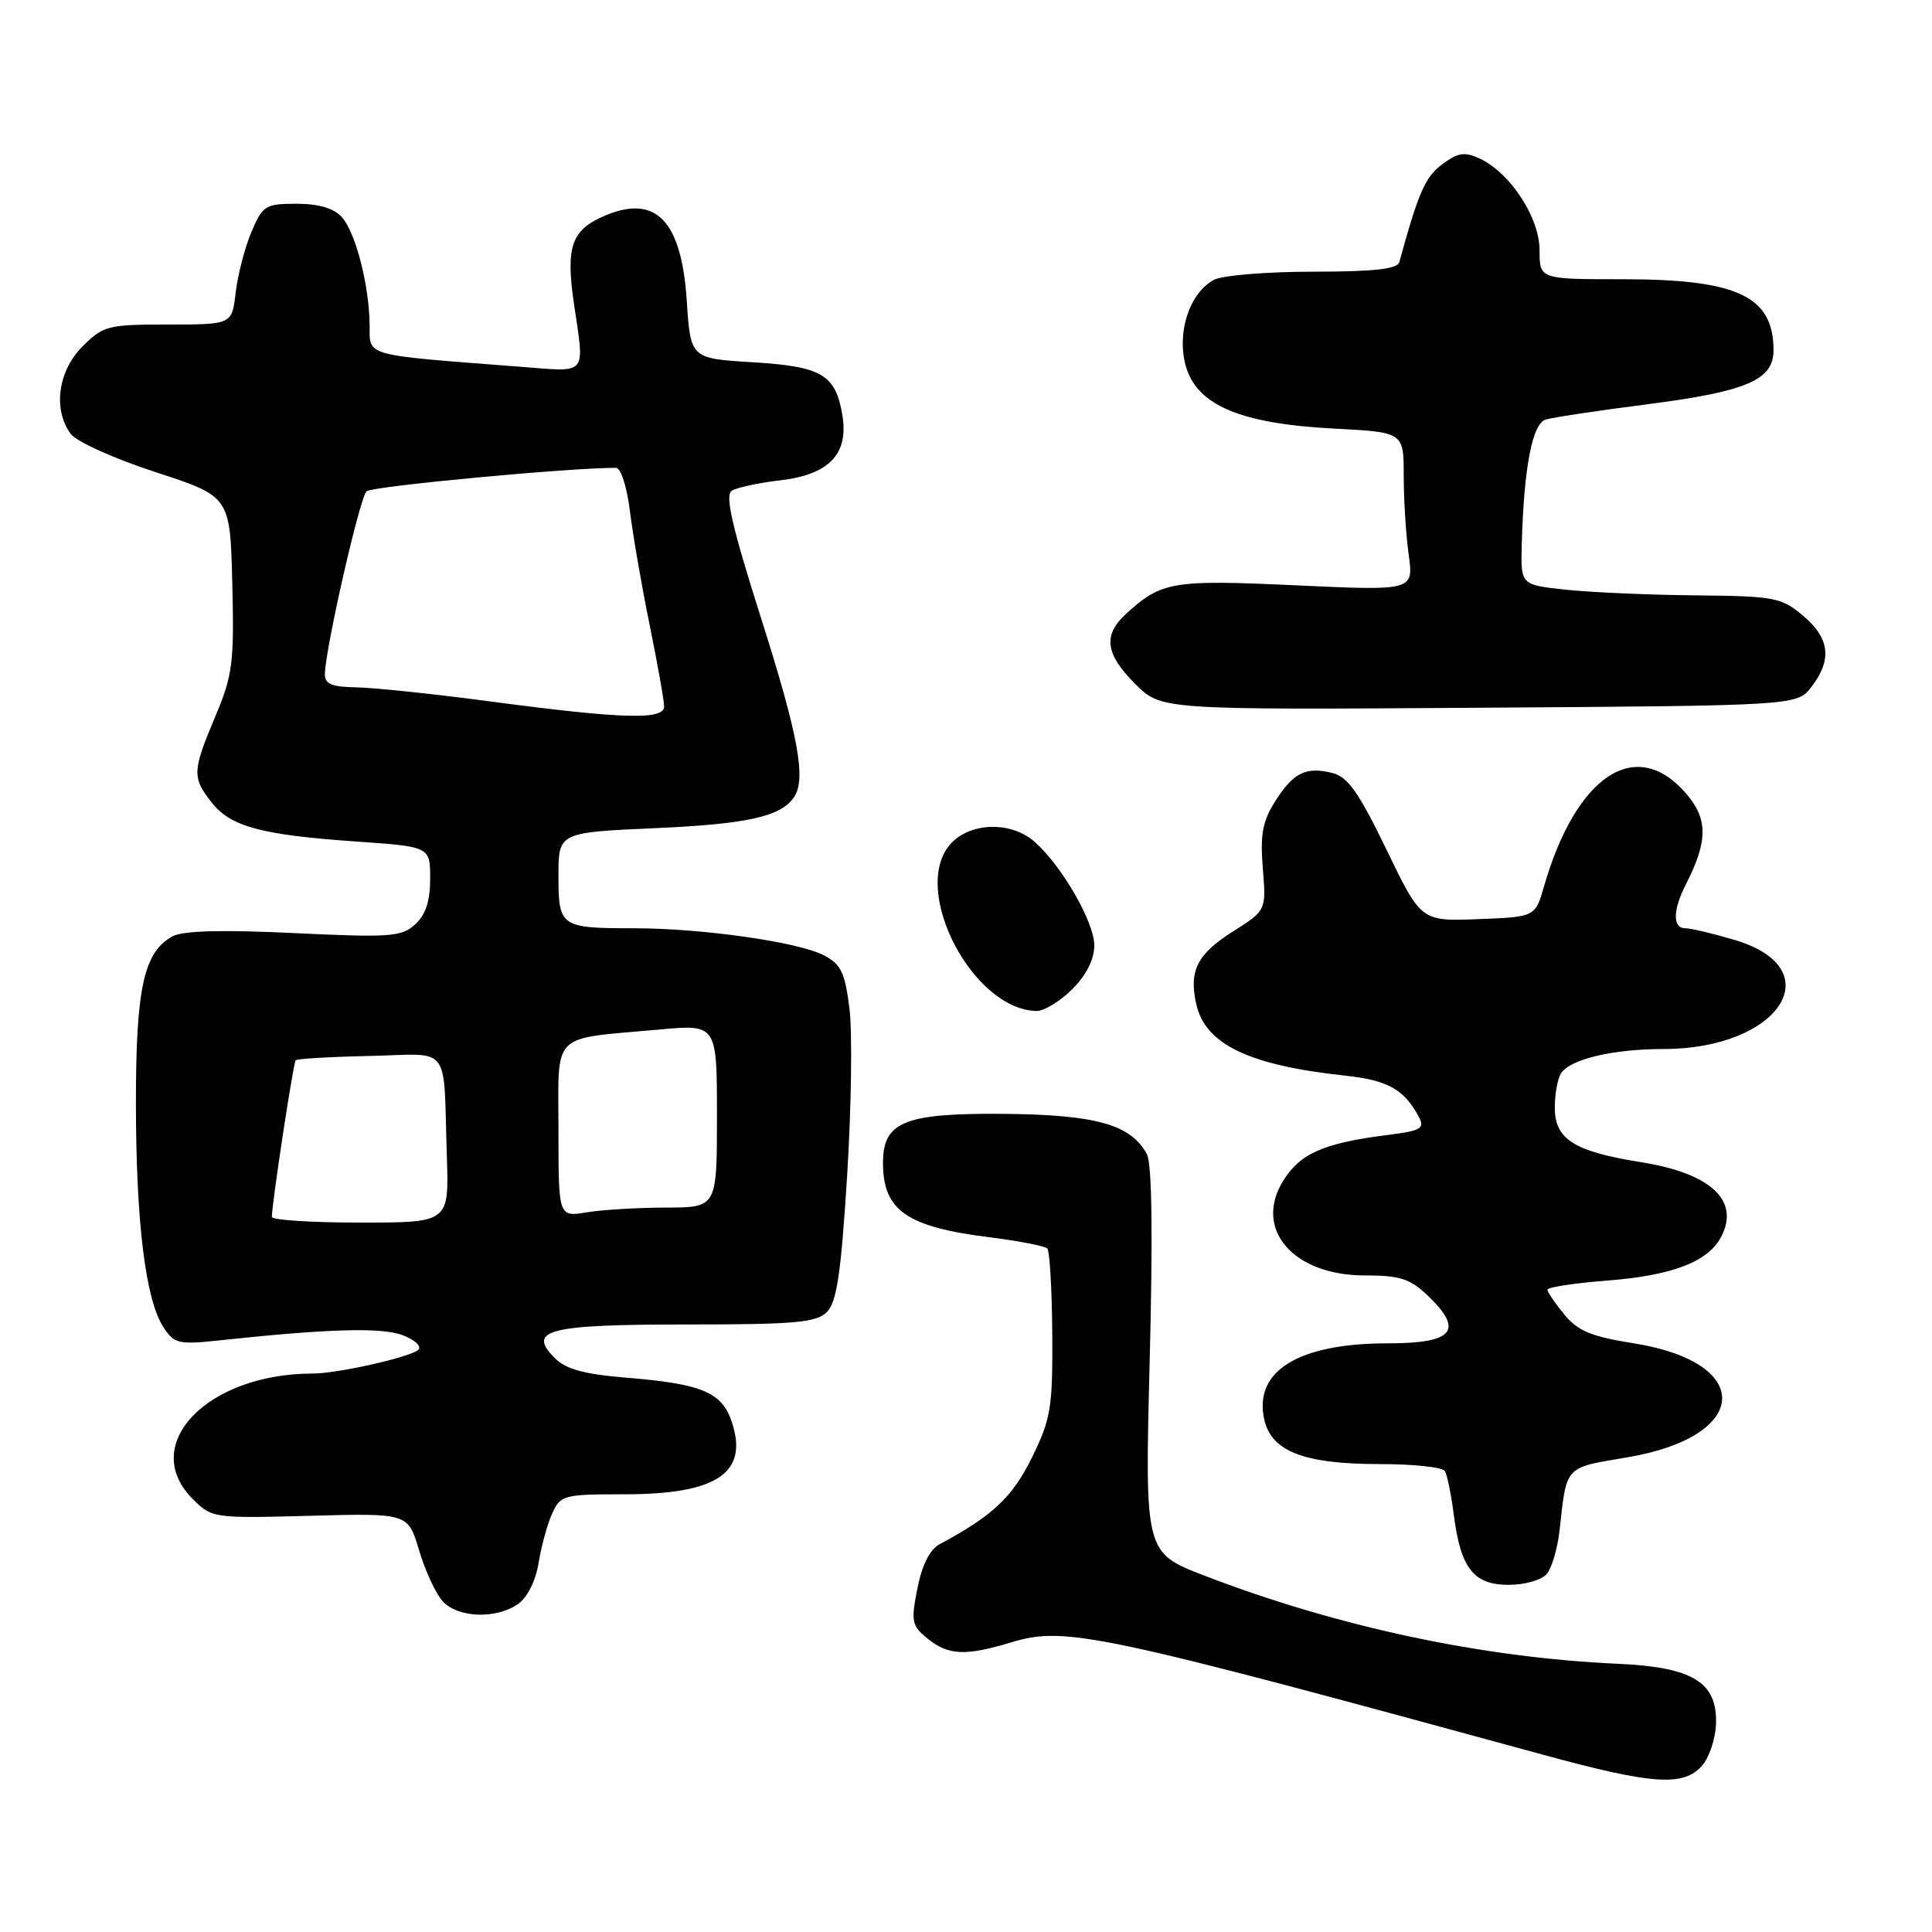 <?xml version="1.0" encoding="UTF-8" standalone="no"?>
<!DOCTYPE svg PUBLIC "-//W3C//DTD SVG 1.1//EN" "http://www.w3.org/Graphics/SVG/1.1/DTD/svg11.dtd" >
<svg xmlns="http://www.w3.org/2000/svg" xmlns:xlink="http://www.w3.org/1999/xlink" version="1.1" viewBox="0 0 256 256">
 <g >
 <path fill="currentColor"
d=" M 225.48 234.02 C 226.46 232.94 227.32 230.41 227.38 228.41 C 227.56 222.90 224.30 220.90 214.37 220.46 C 196.40 219.65 177.24 215.57 159.59 208.78 C 151.69 205.73 151.69 205.73 152.34 180.30 C 152.77 163.55 152.64 154.20 151.97 152.94 C 149.85 148.99 145.20 147.69 132.86 147.59 C 119.85 147.49 117.00 148.65 117.00 154.07 C 117.00 160.38 120.12 162.57 131.09 163.94 C 134.98 164.43 138.44 165.10 138.77 165.43 C 139.09 165.76 139.39 170.86 139.43 176.77 C 139.49 186.54 139.25 188.00 136.74 193.12 C 134.16 198.38 131.52 200.86 124.50 204.62 C 123.20 205.32 122.17 207.38 121.56 210.48 C 120.69 214.86 120.81 215.43 122.92 217.13 C 125.65 219.35 127.95 219.45 134.00 217.62 C 141.12 215.46 145.34 216.36 204.50 232.52 C 218.89 236.45 223.02 236.75 225.48 234.02 Z  M 68.64 212.54 C 69.89 211.66 70.99 209.46 71.37 207.07 C 71.73 204.87 72.53 201.93 73.17 200.53 C 74.27 198.11 74.70 198.00 82.76 198.00 C 95.00 198.00 99.20 195.18 96.98 188.45 C 95.67 184.48 93.05 183.37 83.00 182.55 C 77.46 182.10 74.99 181.43 73.54 179.98 C 69.77 176.22 72.56 175.50 91.02 175.50 C 105.36 175.50 108.16 175.25 109.57 173.85 C 110.87 172.55 111.44 168.77 112.25 155.78 C 112.81 146.75 112.95 136.79 112.56 133.67 C 111.96 128.84 111.44 127.76 109.14 126.57 C 105.73 124.81 93.01 123.00 84.01 123.00 C 74.26 123.00 74.00 122.82 74.00 116.04 C 74.00 110.30 74.00 110.30 86.92 109.73 C 99.08 109.19 103.51 108.19 105.23 105.60 C 106.84 103.19 105.78 97.43 100.86 81.96 C 96.99 69.76 96.03 65.60 96.97 65.02 C 97.65 64.60 100.52 63.98 103.35 63.65 C 109.84 62.90 112.45 60.19 111.63 55.09 C 110.74 49.63 108.94 48.56 99.72 48.00 C 91.50 47.50 91.50 47.50 91.00 39.85 C 90.31 29.27 86.93 25.73 80.22 28.55 C 75.74 30.43 74.95 32.61 76.03 40.09 C 77.47 50.00 78.07 49.29 68.75 48.58 C 48.04 46.99 49.00 47.25 48.98 43.15 C 48.94 37.86 47.13 30.80 45.29 28.76 C 44.22 27.59 42.22 27.00 39.29 27.00 C 35.16 27.00 34.80 27.23 33.31 30.75 C 32.44 32.81 31.51 36.41 31.23 38.75 C 30.74 43.00 30.74 43.00 22.29 43.00 C 14.29 43.00 13.69 43.15 10.92 45.92 C 7.68 49.17 6.99 54.24 9.36 57.48 C 10.11 58.51 15.12 60.77 20.61 62.56 C 30.50 65.78 30.50 65.78 30.78 77.35 C 31.04 87.83 30.83 89.47 28.53 94.93 C 25.47 102.20 25.44 103.01 28.05 106.34 C 30.57 109.54 34.62 110.63 47.25 111.51 C 57.00 112.19 57.00 112.19 57.00 116.44 C 57.00 119.42 56.40 121.23 55.00 122.50 C 53.19 124.14 51.67 124.24 38.97 123.64 C 29.47 123.18 24.27 123.32 22.88 124.06 C 19.06 126.11 18.00 130.93 18.01 146.22 C 18.02 161.92 19.28 172.23 21.66 175.87 C 23.07 178.03 23.67 178.18 28.85 177.63 C 43.55 176.05 50.63 175.85 53.41 176.94 C 55.02 177.56 55.92 178.43 55.41 178.87 C 54.29 179.85 44.71 182.00 41.47 182.00 C 27.41 182.00 18.36 191.46 25.55 198.64 C 28.07 201.16 28.29 201.19 41.09 200.85 C 54.07 200.50 54.07 200.50 55.53 205.42 C 56.33 208.12 57.74 211.16 58.65 212.17 C 60.65 214.38 65.75 214.57 68.64 212.54 Z  M 204.97 208.54 C 205.63 207.74 206.39 205.15 206.65 202.79 C 207.61 194.12 207.24 194.52 215.60 193.11 C 231.94 190.37 232.52 180.55 216.50 178.00 C 210.87 177.11 209.07 176.36 207.29 174.19 C 206.07 172.71 205.06 171.23 205.04 170.90 C 205.02 170.57 208.59 170.02 212.99 169.68 C 221.53 169.02 226.28 167.21 228.03 163.95 C 230.61 159.12 226.75 155.48 217.48 154.00 C 208.56 152.58 206.00 150.96 206.02 146.73 C 206.02 144.95 206.39 142.93 206.84 142.23 C 208.03 140.35 213.71 139.00 220.43 139.00 C 235.81 139.00 242.74 128.38 229.86 124.55 C 226.99 123.70 224.04 123.00 223.32 123.00 C 221.61 123.00 221.64 120.61 223.38 117.20 C 226.38 111.33 226.34 108.41 223.22 104.92 C 216.65 97.57 208.81 102.84 204.59 117.45 C 203.42 121.50 203.42 121.50 195.86 121.79 C 188.31 122.08 188.31 122.08 183.71 112.57 C 180.07 105.03 178.59 102.94 176.56 102.43 C 173.04 101.54 171.36 102.38 168.94 106.22 C 167.29 108.83 166.97 110.63 167.33 115.07 C 167.78 120.63 167.78 120.63 163.44 123.38 C 158.64 126.41 157.53 128.58 158.50 133.01 C 159.68 138.37 165.44 141.15 178.25 142.53 C 183.88 143.13 186.04 144.34 187.98 147.95 C 188.83 149.55 188.34 149.83 183.72 150.41 C 175.38 151.47 172.26 152.85 170.03 156.46 C 166.06 162.87 171.35 169.00 180.83 169.00 C 185.50 169.00 186.84 169.43 189.20 171.69 C 194.03 176.32 192.61 178.00 183.86 178.00 C 172.06 178.00 166.11 181.66 167.51 188.05 C 168.45 192.33 172.77 194.00 182.91 194.00 C 187.29 194.00 191.14 194.41 191.45 194.92 C 191.76 195.42 192.29 198.01 192.63 200.67 C 193.53 207.80 195.25 210.00 199.90 210.00 C 202.06 210.00 204.29 209.36 204.97 208.54 Z  M 142.08 131.08 C 143.95 129.20 145.00 127.12 145.00 125.27 C 145.00 122.19 140.72 114.76 137.10 111.55 C 133.90 108.71 128.26 108.96 125.77 112.04 C 120.76 118.23 128.96 133.78 137.33 133.96 C 138.33 133.98 140.47 132.68 142.08 131.08 Z  M 240.04 91.00 C 242.79 87.41 242.45 84.56 238.92 81.59 C 236.04 79.16 235.16 78.99 224.67 78.89 C 218.53 78.83 210.80 78.49 207.50 78.14 C 201.50 77.50 201.50 77.50 201.64 72.19 C 201.92 61.95 203.03 56.12 204.82 55.59 C 205.74 55.31 211.86 54.39 218.42 53.55 C 231.47 51.86 235.00 50.35 235.00 46.41 C 235.00 39.25 230.23 37.00 215.03 37.00 C 204.00 37.00 204.00 37.00 204.00 33.16 C 204.00 28.83 200.13 22.91 196.07 21.01 C 194.07 20.08 193.19 20.21 191.09 21.78 C 188.84 23.46 187.97 25.45 185.41 34.75 C 185.16 35.65 181.99 36.00 173.97 36.00 C 167.86 36.00 161.96 36.49 160.85 37.08 C 157.62 38.81 155.90 44.05 157.11 48.45 C 158.56 53.69 164.34 56.14 176.74 56.79 C 186.00 57.27 186.00 57.27 186.00 63.00 C 186.00 66.14 186.29 70.87 186.66 73.50 C 187.31 78.28 187.31 78.28 171.74 77.56 C 155.37 76.80 153.93 77.04 149.25 81.30 C 146.12 84.15 146.43 86.63 150.43 90.63 C 153.86 94.06 153.86 94.06 195.99 93.78 C 238.12 93.50 238.12 93.50 240.04 91.00 Z  M 36.02 161.25 C 36.07 159.19 38.87 140.79 39.18 140.49 C 39.38 140.29 43.80 140.03 49.02 139.92 C 59.94 139.67 58.72 138.07 59.21 153.25 C 59.50 162.00 59.50 162.00 47.75 162.00 C 41.29 162.00 36.01 161.66 36.02 161.25 Z  M 74.00 149.76 C 74.00 136.54 72.80 137.74 87.35 136.42 C 95.00 135.72 95.00 135.72 95.00 147.86 C 95.00 160.00 95.00 160.00 88.25 160.01 C 84.54 160.02 79.81 160.30 77.75 160.64 C 74.00 161.26 74.00 161.26 74.00 149.76 Z  M 65.00 92.95 C 57.58 91.96 49.59 91.12 47.25 91.08 C 43.88 91.02 43.01 90.64 43.05 89.25 C 43.17 85.67 47.67 65.93 48.57 65.10 C 49.29 64.43 75.64 61.96 81.63 61.99 C 82.27 62.00 83.08 64.55 83.47 67.75 C 83.86 70.91 85.04 77.71 86.09 82.86 C 87.14 88.01 88.00 92.85 88.00 93.61 C 88.00 95.43 82.51 95.27 65.00 92.95 Z "/>
</g>
</svg>